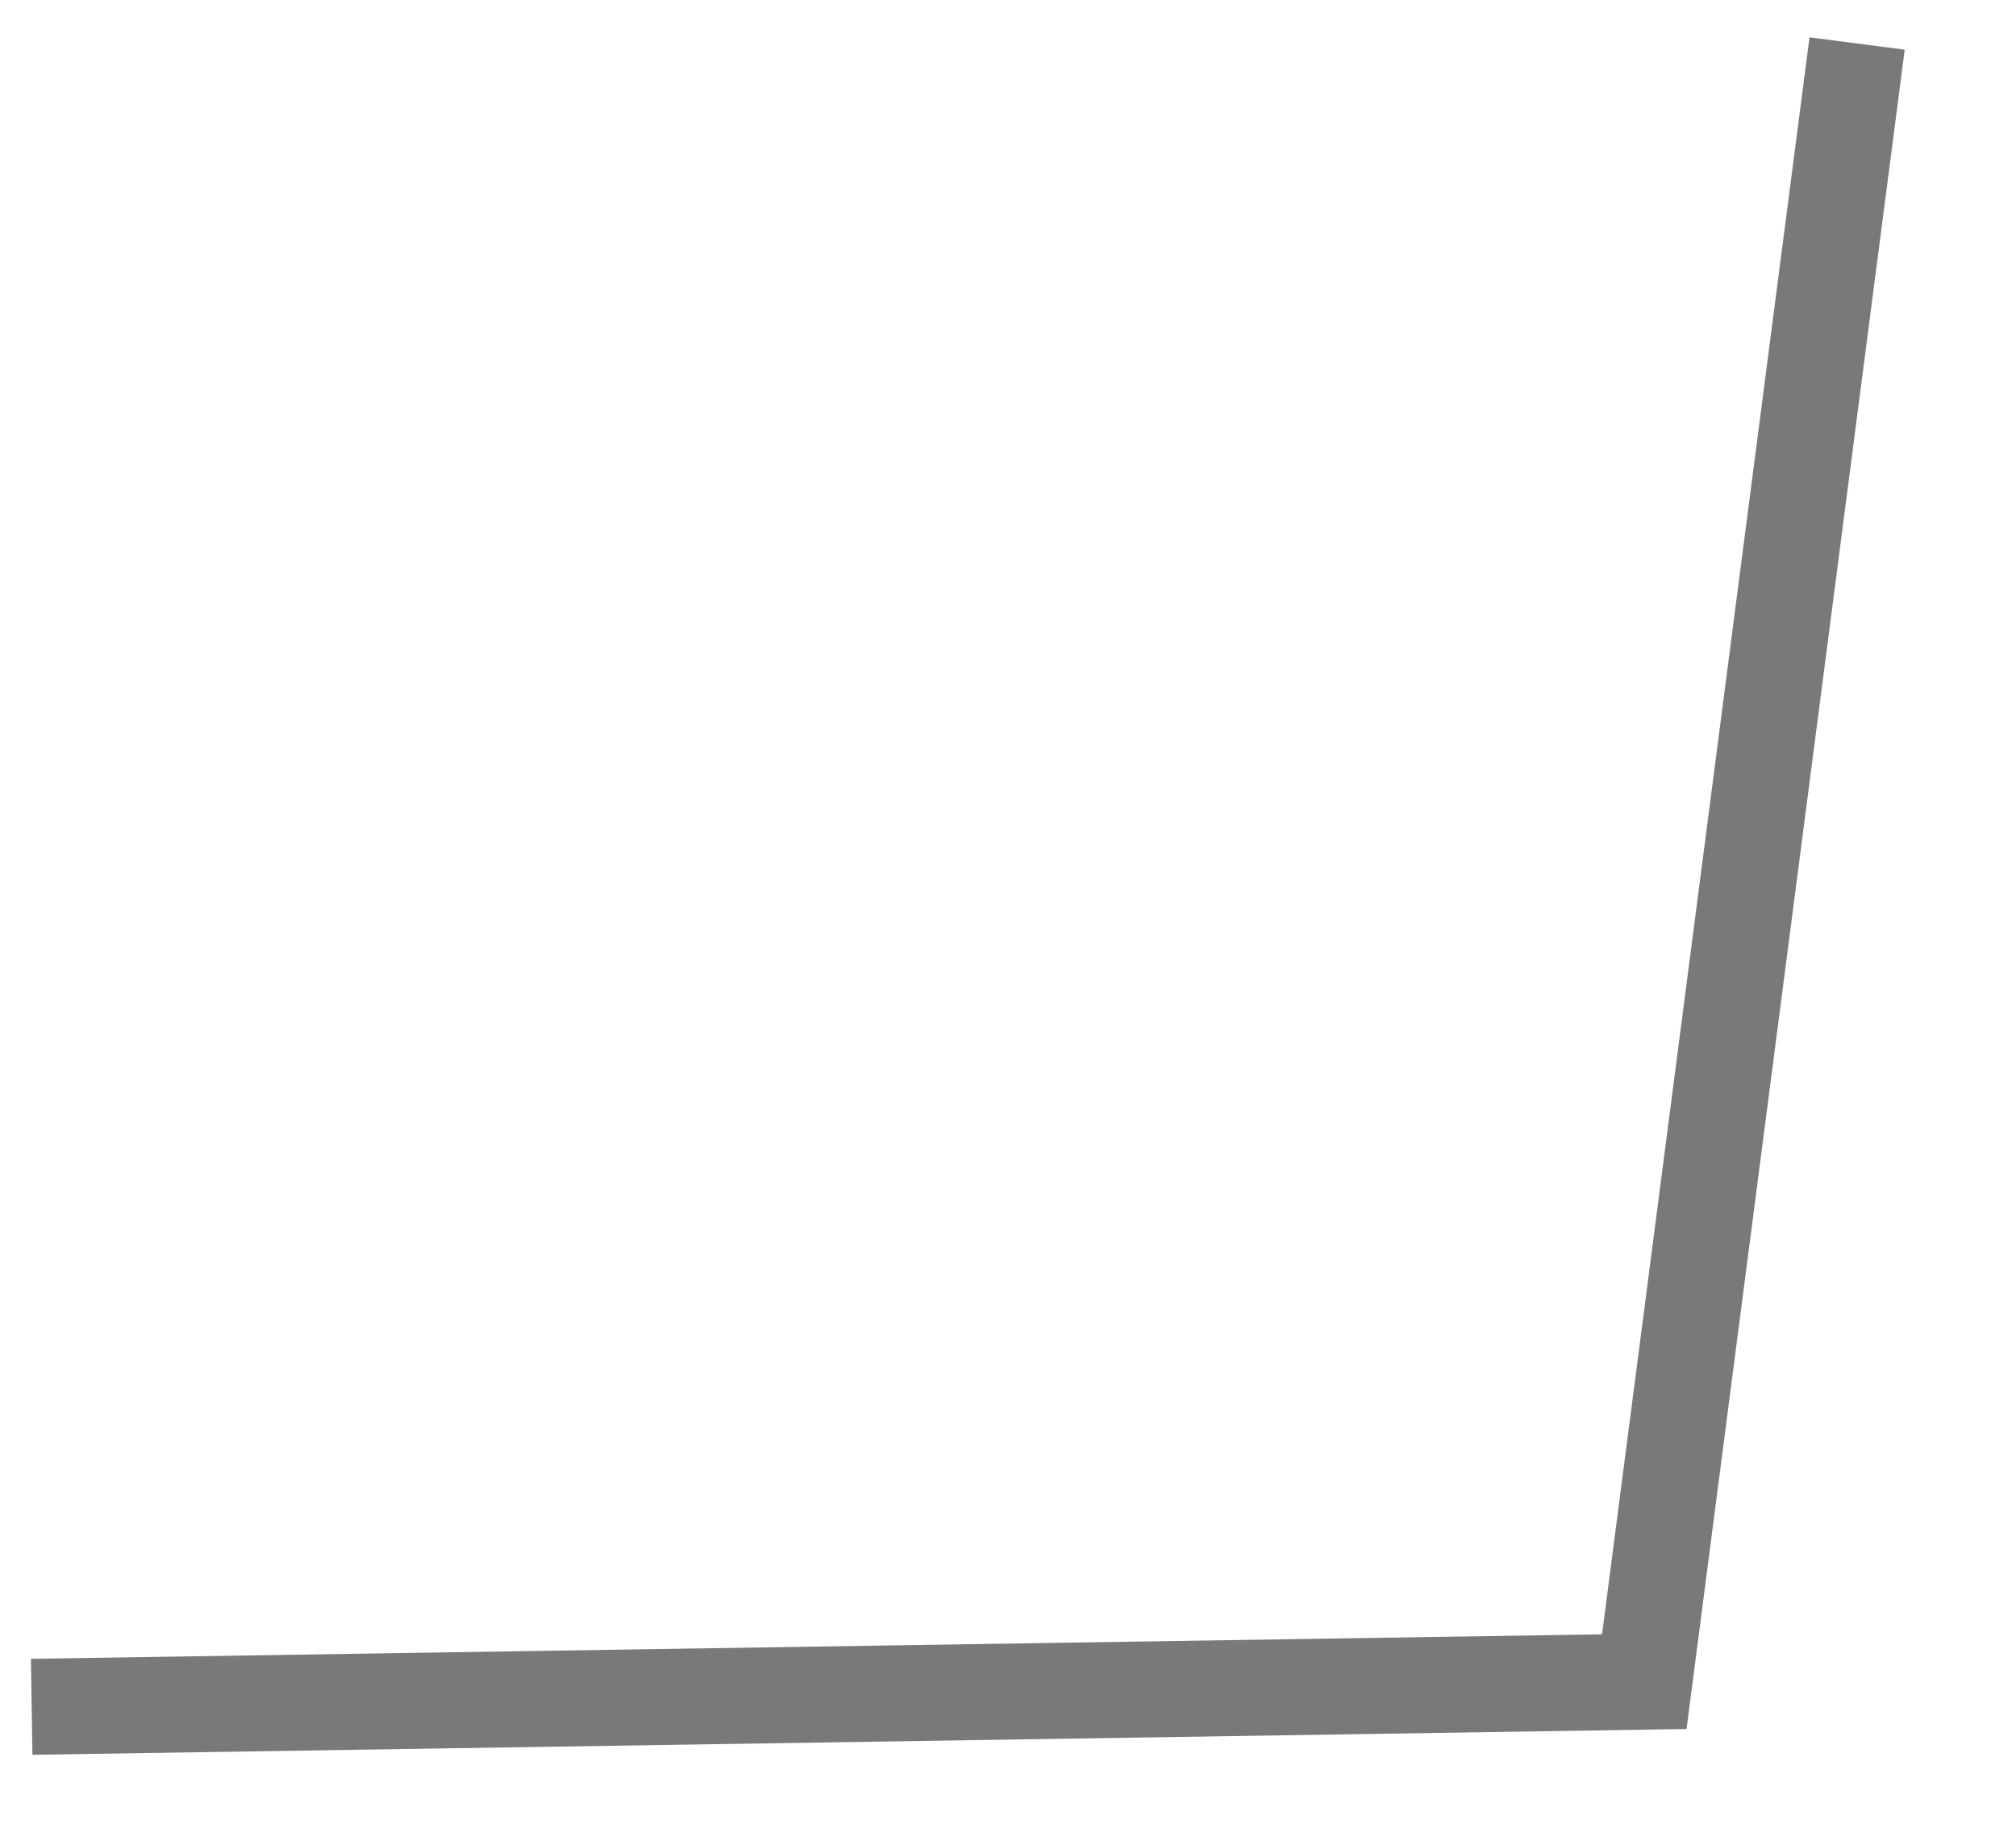 ﻿<?xml version="1.0" encoding="utf-8"?>
<svg version="1.1" xmlns:xlink="http://www.w3.org/1999/xlink" width="21px" height="19px" xmlns="http://www.w3.org/2000/svg">
  <g transform="matrix(1 0 0 1 -26 -41 )">
    <path d="M 0.33 17.78  L 17.128 17.518  L 19.345 0.453  " stroke-width="1" stroke="#797979" fill="none" transform="matrix(1 0 0 1 26 41 )" />
  </g>
</svg>
